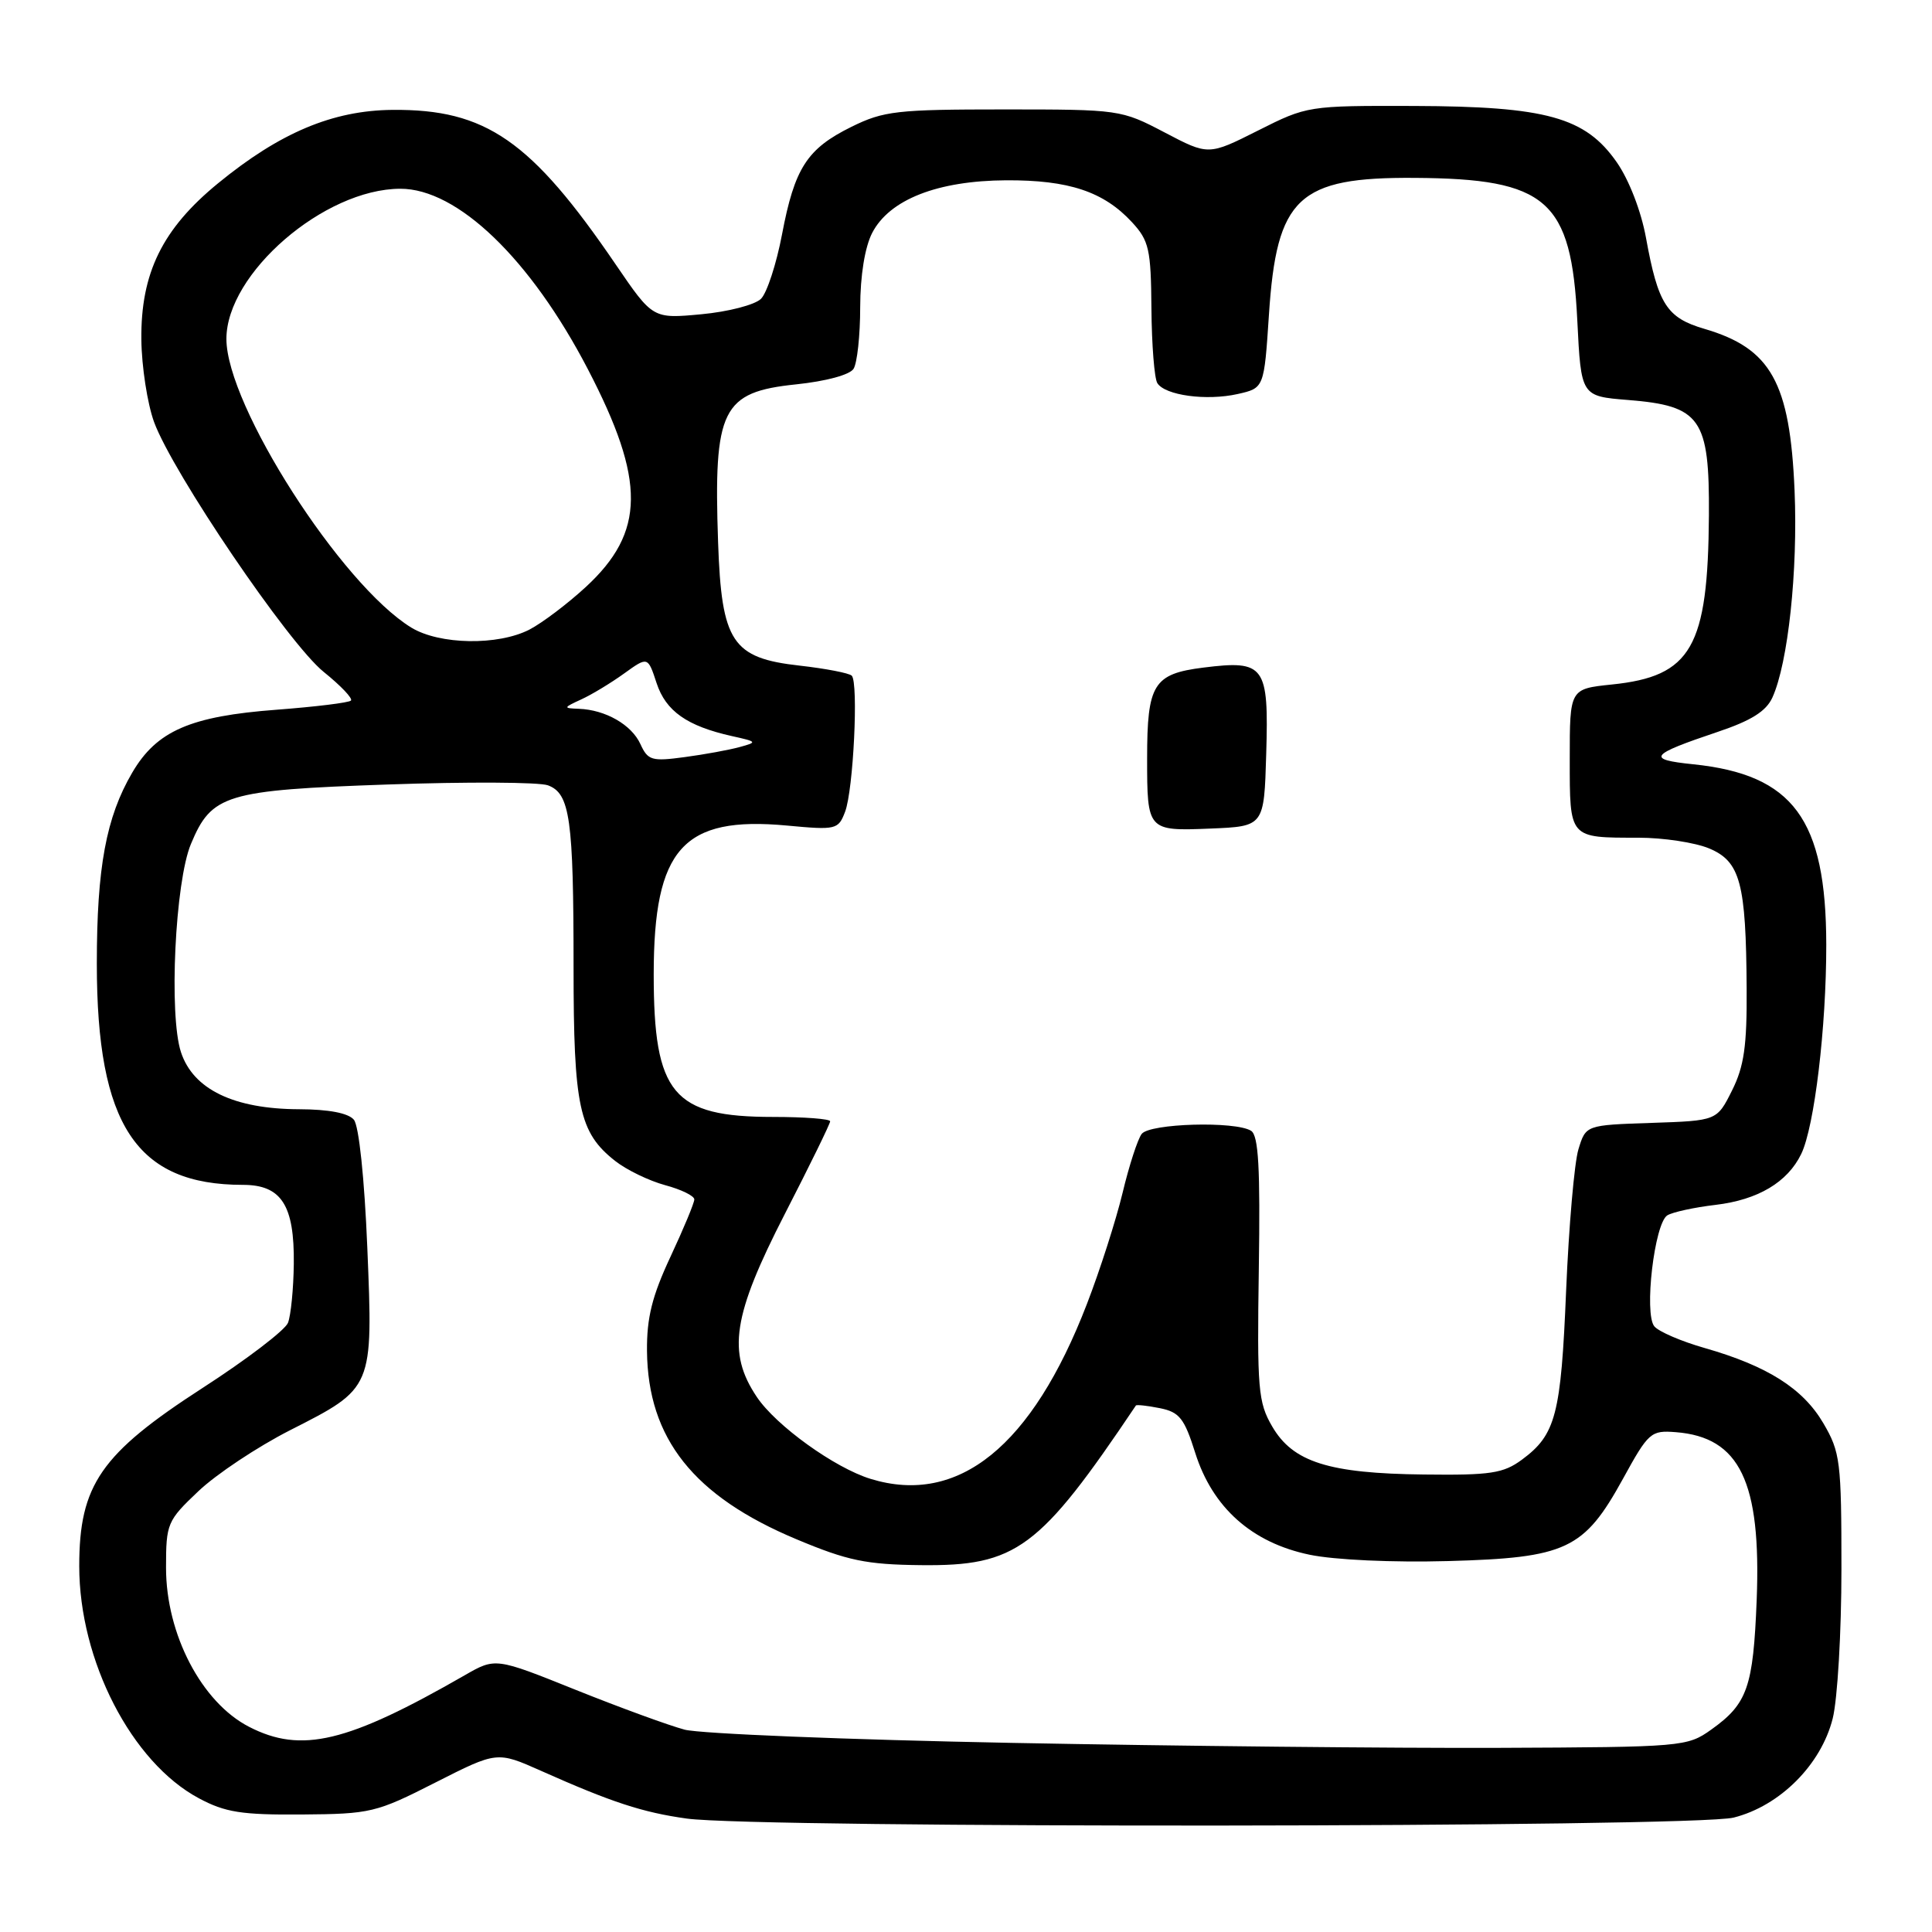 <?xml version="1.0" encoding="UTF-8" standalone="no"?>
<!DOCTYPE svg PUBLIC "-//W3C//DTD SVG 1.1//EN" "http://www.w3.org/Graphics/SVG/1.1/DTD/svg11.dtd" >
<svg xmlns="http://www.w3.org/2000/svg" xmlns:xlink="http://www.w3.org/1999/xlink" version="1.1" viewBox="0 0 256 256">
 <g >
 <path fill="currentColor"
d=" M 229.72 240.84 C 235.84 239.30 241.30 233.84 242.84 227.72 C 243.48 225.19 244.00 216.27 244.00 207.90 C 244.00 193.63 243.85 192.42 241.60 188.58 C 238.90 183.98 234.20 181.00 225.88 178.62 C 222.79 177.74 219.79 176.45 219.21 175.75 C 217.82 174.08 219.22 162.10 220.93 161.04 C 221.63 160.61 224.52 159.98 227.34 159.65 C 232.94 158.98 236.85 156.66 238.67 152.91 C 240.42 149.31 242.00 136.12 241.99 125.18 C 241.97 108.55 237.61 102.64 224.36 101.27 C 218.09 100.63 218.55 100.02 227.60 96.98 C 232.04 95.49 234.02 94.25 234.85 92.43 C 236.93 87.86 238.24 75.65 237.79 65.00 C 237.18 50.66 234.67 46.16 225.83 43.57 C 220.85 42.11 219.70 40.31 218.10 31.50 C 217.46 27.99 215.86 23.84 214.23 21.50 C 210.07 15.53 204.91 14.10 187.37 14.04 C 173.34 14.00 173.20 14.02 166.69 17.30 C 160.13 20.60 160.13 20.60 154.32 17.55 C 148.56 14.53 148.34 14.50 133.00 14.50 C 118.85 14.50 117.09 14.70 112.83 16.80 C 106.93 19.71 105.29 22.26 103.62 31.07 C 102.88 34.96 101.63 38.80 100.84 39.59 C 100.04 40.39 96.49 41.31 92.94 41.64 C 86.50 42.24 86.50 42.24 81.61 35.08 C 70.38 18.60 64.38 14.45 52.00 14.56 C 44.09 14.63 37.08 17.58 28.89 24.29 C 21.51 30.33 18.64 36.19 18.73 45.00 C 18.77 48.58 19.53 53.48 20.41 55.91 C 22.88 62.65 38.24 85.29 42.89 89.03 C 45.15 90.85 46.78 92.56 46.50 92.83 C 46.23 93.11 41.81 93.65 36.68 94.04 C 25.21 94.90 20.76 96.84 17.52 102.38 C 14.06 108.29 12.83 114.94 12.83 127.70 C 12.83 149.06 18.07 157.00 32.19 157.00 C 37.29 157.00 39.02 159.69 38.93 167.47 C 38.89 170.79 38.54 174.30 38.16 175.28 C 37.77 176.26 32.67 180.15 26.83 183.92 C 13.36 192.63 10.50 196.76 10.50 207.52 C 10.50 220.05 17.44 233.52 26.35 238.28 C 29.84 240.15 32.01 240.49 40.00 240.43 C 49.10 240.36 49.84 240.19 57.68 236.20 C 65.86 232.05 65.86 232.05 71.68 234.64 C 81.06 238.82 85.16 240.16 91.00 240.97 C 100.43 242.28 224.46 242.17 229.72 240.84 Z  M 134.00 230.94 C 112.28 230.52 92.80 229.73 90.72 229.19 C 88.65 228.64 82.16 226.27 76.30 223.92 C 65.65 219.64 65.65 219.64 61.58 221.98 C 46.02 230.92 39.93 232.38 33.00 228.81 C 26.72 225.58 22.00 216.55 22.00 207.74 C 22.00 201.87 22.15 201.51 26.30 197.58 C 28.66 195.34 34.12 191.71 38.42 189.52 C 49.49 183.90 49.44 184.02 48.67 165.31 C 48.29 156.12 47.56 149.17 46.89 148.37 C 46.16 147.49 43.56 146.99 39.63 146.98 C 30.99 146.95 25.60 144.35 23.98 139.42 C 22.36 134.52 23.20 116.83 25.30 111.83 C 28.04 105.26 29.89 104.70 51.36 103.95 C 61.89 103.58 71.45 103.63 72.61 104.06 C 75.53 105.15 76.00 108.48 76.00 128.16 C 76.00 146.67 76.73 150.07 81.51 153.83 C 83.02 155.02 86.00 156.46 88.13 157.04 C 90.26 157.61 92.00 158.46 92.00 158.93 C 92.00 159.39 90.58 162.81 88.84 166.53 C 86.41 171.73 85.69 174.60 85.73 179.01 C 85.84 190.62 91.92 198.27 105.56 203.97 C 112.31 206.80 114.77 207.31 122.00 207.39 C 134.68 207.53 137.73 205.27 150.51 186.24 C 150.60 186.10 152.03 186.26 153.69 186.59 C 156.28 187.11 156.93 187.93 158.37 192.50 C 160.66 199.77 165.88 204.42 173.53 206.01 C 176.85 206.70 184.55 207.05 191.88 206.85 C 207.57 206.42 209.89 205.32 215.05 195.95 C 218.43 189.79 218.75 189.51 222.05 189.77 C 230.53 190.43 233.38 196.34 232.77 212.00 C 232.31 223.57 231.55 225.76 226.75 229.18 C 223.57 231.45 222.97 231.50 198.50 231.60 C 184.75 231.65 155.72 231.36 134.00 230.94 Z  M 115.36 195.96 C 110.60 194.50 102.83 188.91 100.28 185.10 C 96.33 179.21 97.08 174.32 104.00 160.84 C 107.30 154.42 110.00 148.90 110.00 148.58 C 110.00 148.26 106.60 148.00 102.45 148.00 C 89.16 148.00 86.62 144.96 86.62 129.08 C 86.63 112.43 90.50 108.11 104.27 109.39 C 110.80 110.00 111.08 109.93 111.98 107.56 C 113.08 104.67 113.77 90.44 112.86 89.53 C 112.52 89.19 109.42 88.59 105.97 88.20 C 97.00 87.20 95.61 85.09 95.15 71.85 C 94.54 54.19 95.65 51.95 105.49 50.93 C 109.43 50.52 112.60 49.67 113.10 48.87 C 113.58 48.12 113.98 44.44 113.98 40.70 C 113.99 36.50 114.60 32.74 115.57 30.86 C 117.86 26.44 124.22 23.94 133.33 23.89 C 141.63 23.85 146.25 25.39 150.00 29.45 C 152.25 31.89 152.51 33.02 152.57 40.88 C 152.61 45.68 152.96 50.13 153.35 50.76 C 154.36 52.39 159.85 53.14 164.00 52.21 C 167.50 51.42 167.50 51.42 168.14 41.71 C 169.16 26.14 172.00 23.46 187.46 23.57 C 205.01 23.68 208.21 26.49 209.00 42.45 C 209.50 52.50 209.50 52.50 215.72 53.00 C 225.36 53.77 226.52 55.43 226.44 68.28 C 226.32 85.78 224.13 89.62 213.58 90.70 C 208.00 91.28 208.00 91.28 208.00 100.53 C 208.00 111.16 207.86 111.00 217.11 111.00 C 220.39 111.00 224.60 111.64 226.47 112.42 C 230.60 114.15 231.36 116.99 231.44 131.00 C 231.49 138.58 231.10 141.31 229.50 144.50 C 227.50 148.50 227.50 148.50 218.82 148.79 C 210.13 149.08 210.13 149.08 209.15 152.29 C 208.61 154.05 207.88 162.47 207.52 170.99 C 206.84 187.48 206.15 190.10 201.67 193.41 C 199.20 195.23 197.52 195.49 188.67 195.38 C 176.07 195.24 171.32 193.74 168.57 189.01 C 166.71 185.82 166.56 184.08 166.80 168.09 C 167.00 154.77 166.76 150.47 165.78 149.84 C 163.71 148.53 152.36 148.85 151.28 150.25 C 150.75 150.94 149.61 154.45 148.75 158.05 C 147.88 161.66 145.76 168.29 144.02 172.79 C 136.75 191.65 127.00 199.53 115.36 195.96 Z  M 167.78 99.90 C 168.13 88.18 167.60 87.44 159.45 88.46 C 152.84 89.29 152.00 90.65 152.00 100.48 C 152.00 110.07 152.05 110.13 160.37 109.79 C 167.50 109.50 167.50 109.50 167.78 99.90 Z  M 84.86 98.60 C 83.69 96.03 80.23 94.05 76.70 93.92 C 74.60 93.84 74.62 93.78 77.03 92.67 C 78.43 92.03 80.98 90.48 82.70 89.24 C 85.84 86.98 85.84 86.98 87.00 90.51 C 88.23 94.24 91.04 96.21 97.00 97.54 C 100.34 98.28 100.39 98.34 98.00 98.99 C 96.62 99.37 93.35 99.97 90.72 100.32 C 86.36 100.91 85.85 100.76 84.86 98.60 Z  M 54.50 83.16 C 45.21 77.47 30.00 53.72 30.00 44.91 C 30.00 36.23 42.96 25.03 53.04 25.01 C 60.61 24.99 70.30 34.31 77.90 48.93 C 85.58 63.70 85.51 70.51 77.61 77.79 C 75.20 80.01 71.85 82.54 70.16 83.42 C 65.99 85.57 58.24 85.44 54.50 83.16 Z "/>
</g>
</svg>